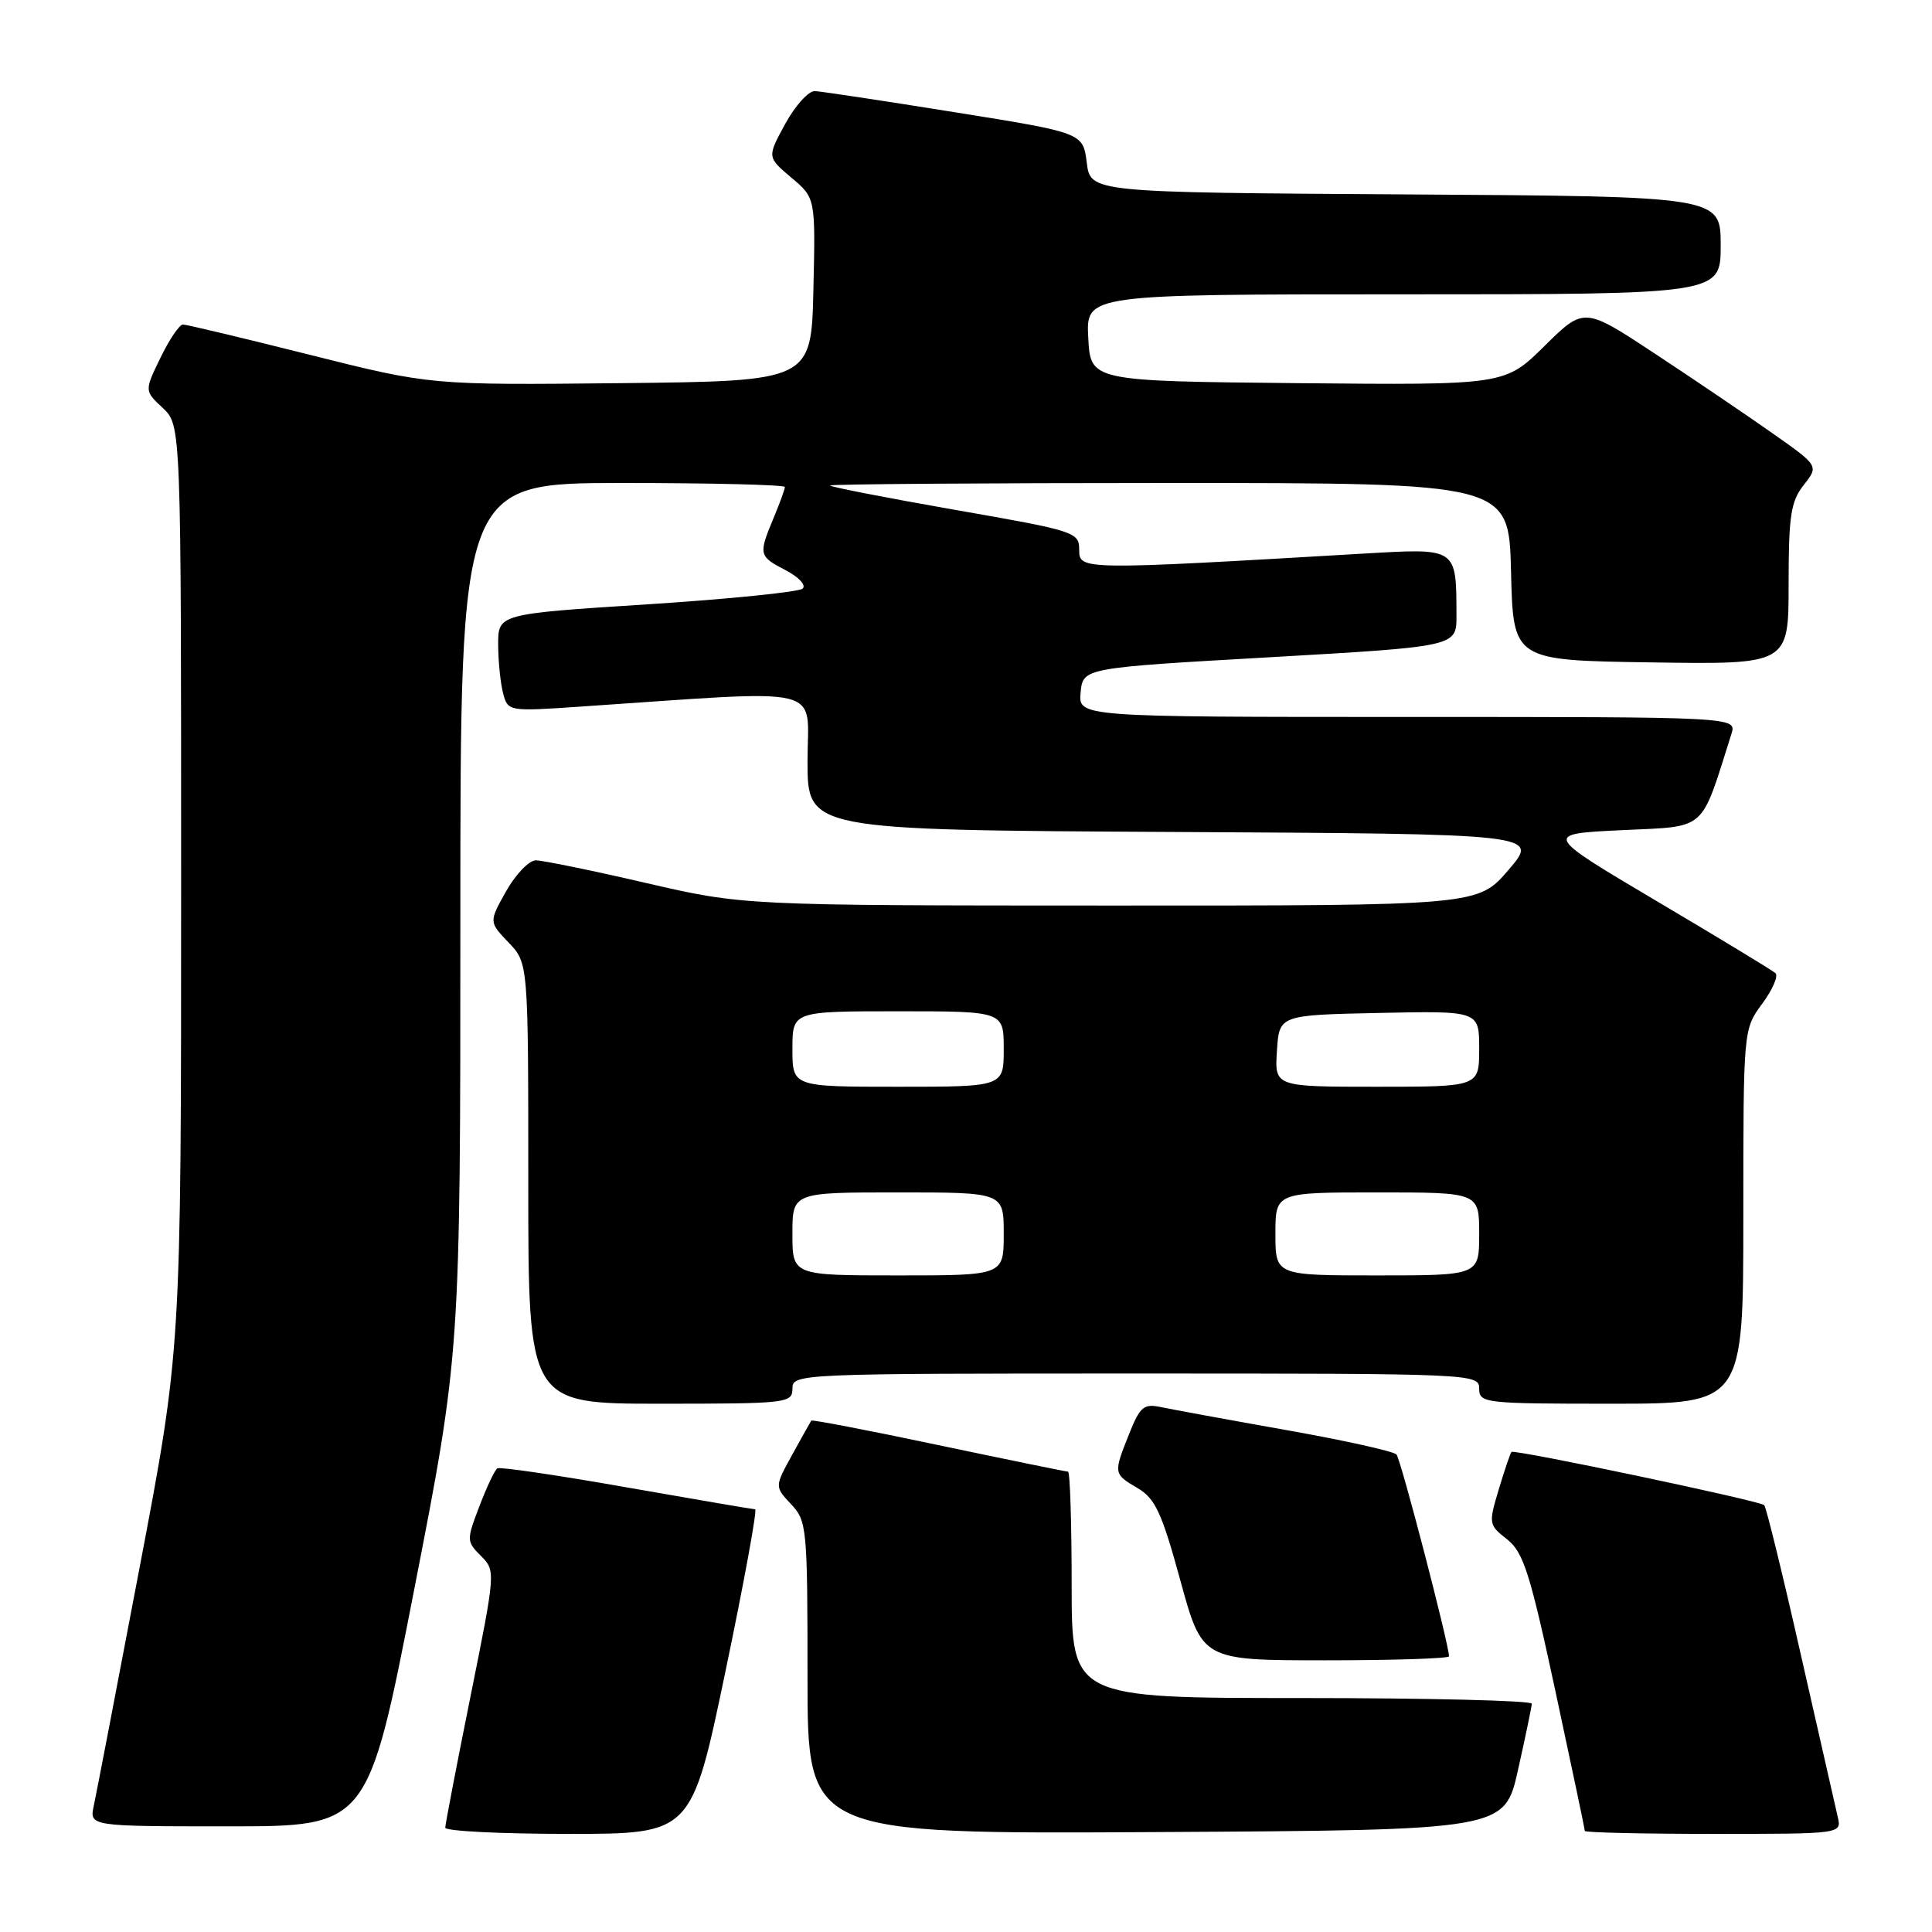 <?xml version="1.0" encoding="UTF-8" standalone="no"?>
<!DOCTYPE svg PUBLIC "-//W3C//DTD SVG 1.1//EN" "http://www.w3.org/Graphics/SVG/1.1/DTD/svg11.dtd" >
<svg xmlns="http://www.w3.org/2000/svg" xmlns:xlink="http://www.w3.org/1999/xlink" version="1.1" viewBox="0 0 256 256">
 <g >
 <path fill="currentColor"
d=" M 96.12 221.50 C 98.59 209.68 100.36 199.99 100.06 199.99 C 99.75 199.98 92.08 198.67 83.01 197.08 C 73.94 195.48 66.25 194.35 65.91 194.56 C 65.57 194.76 64.50 197.02 63.53 199.57 C 61.80 204.08 61.81 204.25 63.73 206.17 C 65.68 208.13 65.68 208.23 62.35 224.75 C 60.51 233.88 59.00 241.73 59.00 242.18 C 59.00 242.63 66.34 243.00 75.32 243.00 C 91.63 243.00 91.63 243.00 96.12 221.50 Z  M 201.15 234.50 C 202.14 230.10 202.95 226.16 202.97 225.75 C 202.99 225.34 189.28 225.00 172.50 225.00 C 142.00 225.00 142.00 225.00 142.00 210.00 C 142.00 201.75 141.78 195.00 141.52 195.00 C 141.26 195.00 133.54 193.42 124.37 191.49 C 115.20 189.55 107.61 188.09 107.50 188.24 C 107.40 188.38 106.26 190.41 104.98 192.74 C 102.64 196.99 102.64 196.99 104.82 199.31 C 106.92 201.54 107.00 202.43 107.00 222.32 C 107.00 243.02 107.00 243.02 153.19 242.76 C 199.37 242.50 199.37 242.50 201.15 234.50 Z  M 243.51 240.75 C 243.22 239.51 241.02 229.82 238.61 219.21 C 236.21 208.59 234.03 199.70 233.77 199.44 C 233.20 198.86 200.65 192.01 200.28 192.39 C 200.13 192.54 199.37 194.76 198.60 197.33 C 197.23 201.90 197.25 202.05 199.70 203.97 C 201.86 205.68 202.73 208.40 206.10 224.08 C 208.24 234.06 210.00 242.40 210.00 242.61 C 210.00 242.82 217.66 243.00 227.02 243.00 C 244.04 243.00 244.04 243.00 243.51 240.75 Z  M 54.88 210.64 C 61.00 179.28 61.00 179.28 61.00 121.64 C 61.00 64.00 61.00 64.00 82.50 64.00 C 94.33 64.00 104.00 64.24 104.00 64.53 C 104.00 64.82 103.32 66.68 102.50 68.65 C 100.48 73.48 100.53 73.71 104.11 75.56 C 105.83 76.45 106.84 77.54 106.36 77.99 C 105.89 78.44 96.61 79.38 85.75 80.08 C 66.00 81.35 66.00 81.35 66.01 85.43 C 66.02 87.67 66.32 90.58 66.67 91.89 C 67.30 94.26 67.39 94.28 76.90 93.63 C 110.10 91.39 107.00 90.65 107.00 100.84 C 107.00 109.98 107.00 109.98 155.48 110.24 C 203.97 110.50 203.97 110.50 199.90 115.25 C 195.84 120.00 195.84 120.00 147.17 119.99 C 98.50 119.98 98.50 119.98 85.56 116.99 C 78.45 115.34 71.89 114.00 71.00 114.00 C 70.10 114.00 68.34 115.84 67.07 118.08 C 64.78 122.16 64.78 122.16 67.39 124.89 C 70.00 127.61 70.00 127.61 70.00 156.80 C 70.00 186.00 70.00 186.00 87.50 186.00 C 104.33 186.00 105.00 185.92 105.00 184.00 C 105.00 182.03 105.67 182.00 150.50 182.00 C 195.33 182.00 196.00 182.03 196.00 184.00 C 196.00 185.92 196.67 186.00 213.50 186.00 C 231.00 186.00 231.00 186.00 231.00 161.19 C 231.00 136.39 231.00 136.39 233.50 133.00 C 234.88 131.13 235.67 129.31 235.25 128.94 C 234.84 128.57 227.75 124.27 219.50 119.39 C 204.50 110.50 204.50 110.50 214.91 110.00 C 226.31 109.45 225.26 110.38 229.42 97.25 C 230.13 95.00 230.13 95.00 186.50 95.00 C 142.87 95.00 142.87 95.00 143.19 91.75 C 143.50 88.50 143.50 88.50 168.25 87.09 C 193.00 85.67 193.00 85.67 192.99 81.59 C 192.96 72.49 193.16 72.63 180.60 73.36 C 143.23 75.55 143.00 75.54 143.00 72.87 C 143.00 70.50 142.53 70.35 126.50 67.55 C 117.42 65.96 110.00 64.51 110.00 64.33 C 110.00 64.15 130.24 64.00 154.97 64.00 C 199.94 64.00 199.94 64.00 200.22 75.75 C 200.50 87.50 200.50 87.50 218.75 87.77 C 237.00 88.05 237.00 88.05 237.00 77.43 C 237.00 68.33 237.29 66.45 239.00 64.27 C 241.00 61.73 241.00 61.73 234.88 57.42 C 231.51 55.05 224.52 50.31 219.33 46.89 C 209.90 40.67 209.90 40.67 204.65 45.85 C 199.40 51.03 199.40 51.03 171.95 50.77 C 144.50 50.50 144.50 50.50 144.20 44.75 C 143.90 39.00 143.90 39.00 185.95 39.00 C 228.00 39.00 228.00 39.00 228.00 32.51 C 228.00 26.02 228.00 26.02 186.25 25.76 C 144.50 25.50 144.50 25.50 144.00 21.55 C 143.50 17.59 143.50 17.59 126.50 14.87 C 117.15 13.37 108.82 12.11 107.98 12.07 C 107.14 12.03 105.37 13.99 104.05 16.41 C 101.64 20.82 101.64 20.82 104.85 23.53 C 108.06 26.23 108.06 26.23 107.78 38.36 C 107.50 50.50 107.50 50.50 82.27 50.77 C 57.05 51.03 57.05 51.03 41.07 47.02 C 32.28 44.81 24.71 43.00 24.24 43.00 C 23.78 43.00 22.44 44.97 21.27 47.39 C 19.13 51.78 19.13 51.78 21.57 54.06 C 24.00 56.35 24.00 56.35 24.00 117.57 C 24.00 178.79 24.00 178.79 18.51 207.64 C 15.49 223.51 12.76 237.74 12.43 239.25 C 11.84 242.00 11.84 242.00 30.30 242.00 C 48.76 242.00 48.76 242.00 54.88 210.64 Z  M 192.00 219.47 C 192.00 217.91 185.62 193.38 185.04 192.73 C 184.66 192.30 178.09 190.85 170.43 189.49 C 162.77 188.13 155.32 186.76 153.88 186.46 C 151.56 185.96 151.07 186.36 149.63 189.97 C 147.52 195.25 147.52 195.29 150.75 197.19 C 153.08 198.57 153.95 200.45 156.40 209.41 C 159.30 220.00 159.30 220.00 175.65 220.00 C 184.64 220.00 192.00 219.76 192.00 219.47 Z  M 105.00 163.50 C 105.00 158.00 105.00 158.00 119.00 158.00 C 133.00 158.00 133.00 158.00 133.00 163.50 C 133.00 169.00 133.00 169.00 119.00 169.00 C 105.00 169.00 105.00 169.00 105.00 163.50 Z  M 169.00 163.50 C 169.00 158.00 169.00 158.00 182.50 158.00 C 196.00 158.00 196.00 158.00 196.00 163.50 C 196.00 169.00 196.00 169.00 182.50 169.00 C 169.00 169.00 169.00 169.00 169.00 163.50 Z  M 105.00 139.00 C 105.00 134.00 105.00 134.00 119.00 134.00 C 133.00 134.00 133.00 134.00 133.00 139.00 C 133.00 144.00 133.00 144.00 119.00 144.00 C 105.00 144.00 105.00 144.00 105.00 139.00 Z  M 169.20 139.25 C 169.50 134.50 169.50 134.50 182.75 134.22 C 196.00 133.94 196.00 133.94 196.00 138.97 C 196.00 144.00 196.00 144.00 182.45 144.00 C 168.89 144.00 168.89 144.00 169.20 139.25 Z "/>
</g>
</svg>